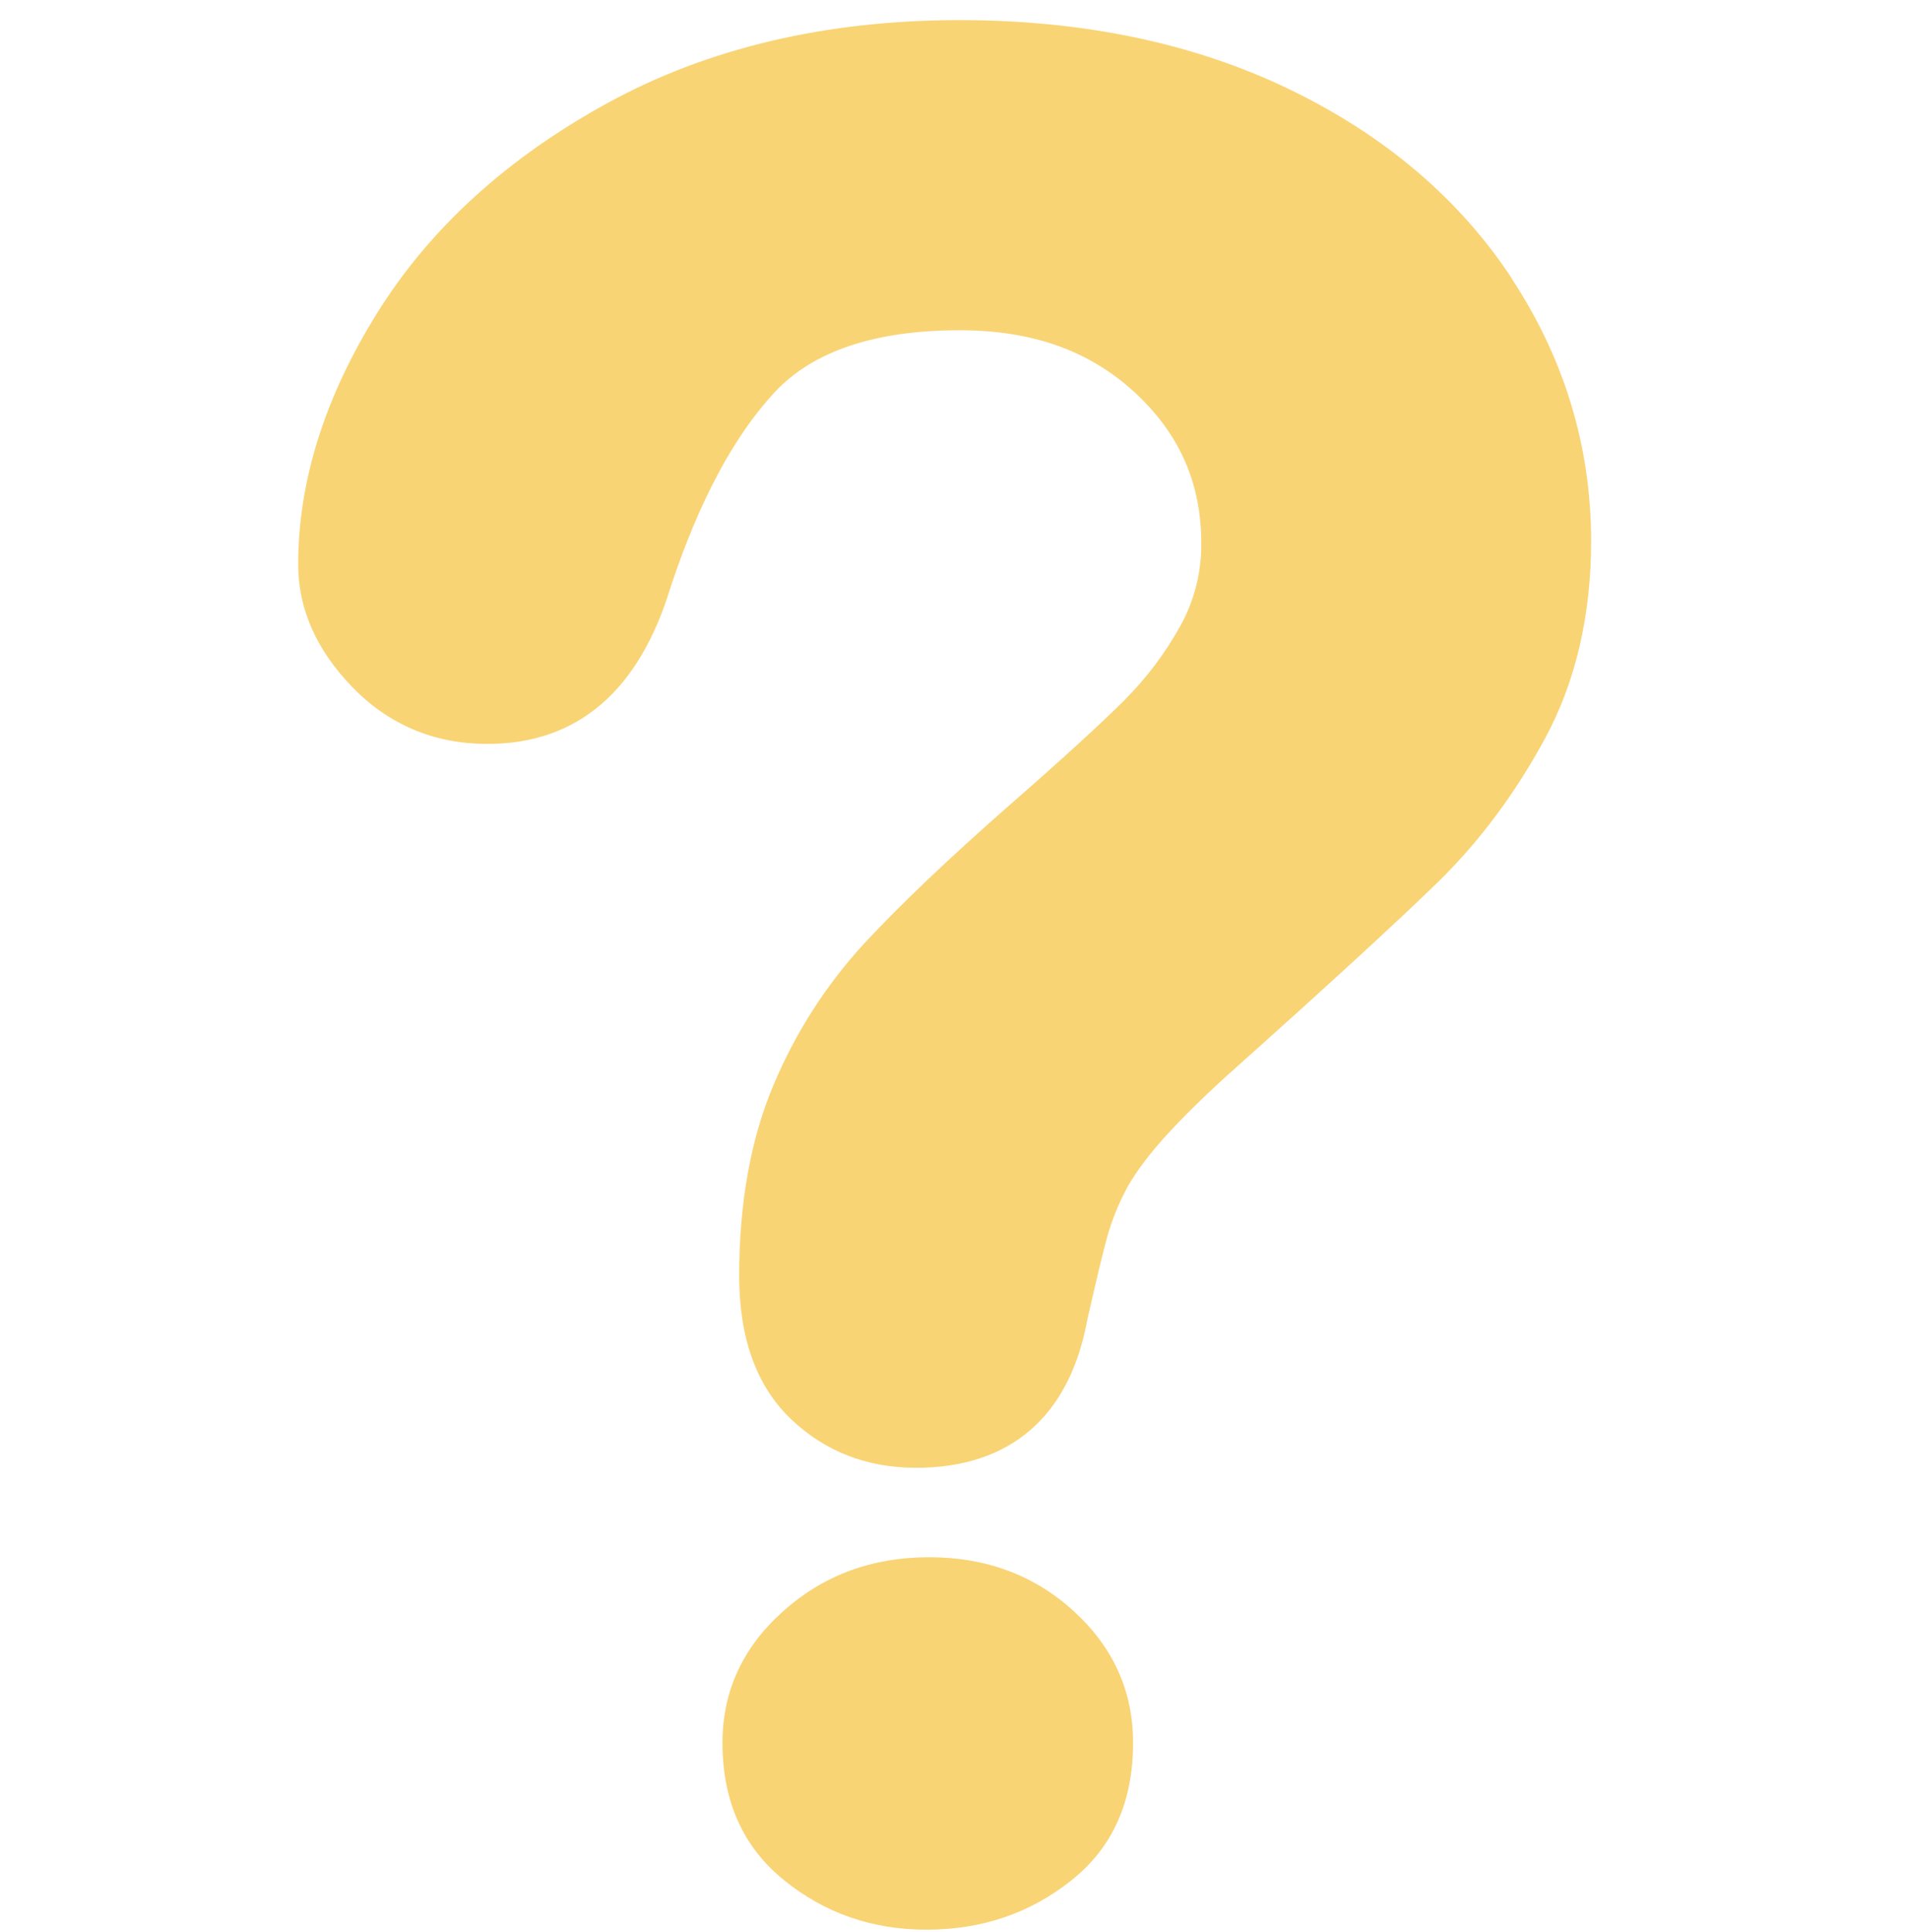 <svg width="84" height="85" viewBox="0 0 84 85" fill="none" xmlns="http://www.w3.org/2000/svg">
<g clip-path="url(#clip0)">
<path d="M40.884 68.518C38.368 68.518 36.228 69.311 34.453 70.9C32.677 72.49 31.79 74.42 31.79 76.683C31.79 79.245 32.688 81.252 34.481 82.714C36.28 84.175 38.368 84.906 40.764 84.906C43.2 84.906 45.322 84.185 47.138 82.74C48.955 81.299 49.858 79.282 49.858 76.684C49.858 74.42 48.992 72.491 47.258 70.901C45.52 69.311 43.398 68.518 40.884 68.518Z" fill="#F9D475"/>
<path d="M66.529 12.259C64.224 8.755 60.923 5.944 56.712 3.918C52.53 1.901 47.658 0.885 42.222 0.885C36.373 0.885 31.169 2.107 26.759 4.52C22.34 6.933 18.934 10.03 16.621 13.734C14.293 17.45 13.12 21.185 13.12 24.839C13.12 26.795 13.928 28.615 15.523 30.252C17.125 31.898 19.12 32.733 21.449 32.733C25.413 32.733 28.129 30.396 29.509 25.828C30.765 22.038 32.312 19.155 34.103 17.242C35.788 15.442 38.52 14.531 42.223 14.531C45.416 14.531 47.935 15.426 49.934 17.269C51.903 19.09 52.859 21.264 52.859 23.907C52.871 25.187 52.549 26.448 51.924 27.565C51.259 28.758 50.432 29.853 49.467 30.818C48.443 31.841 46.755 33.386 44.448 35.402C41.76 37.758 39.59 39.828 38.006 41.535C36.331 43.364 34.985 45.469 34.029 47.757C33.03 50.124 32.525 52.944 32.525 56.14C32.525 58.871 33.286 60.986 34.792 62.427C36.281 63.857 38.136 64.583 40.308 64.583C44.461 64.583 47.069 62.314 47.843 58.069C48.245 56.304 48.537 55.07 48.736 54.365C48.915 53.727 49.175 53.074 49.51 52.42C49.834 51.788 50.349 51.067 51.038 50.274C51.758 49.446 52.739 48.468 53.934 47.377C58.409 43.38 61.564 40.483 63.315 38.769C65.121 36.998 66.696 34.879 68.002 32.461C69.335 29.98 70.014 27.068 70.014 23.801C70.011 19.661 68.838 15.782 66.521 12.263" fill="#F9D475"/>
</g>
<defs>
<clipPath id="clip0">
<rect width="84" height="84" fill="white" transform="translate(0 0.885)"/>
</clipPath>
</defs>
</svg>
